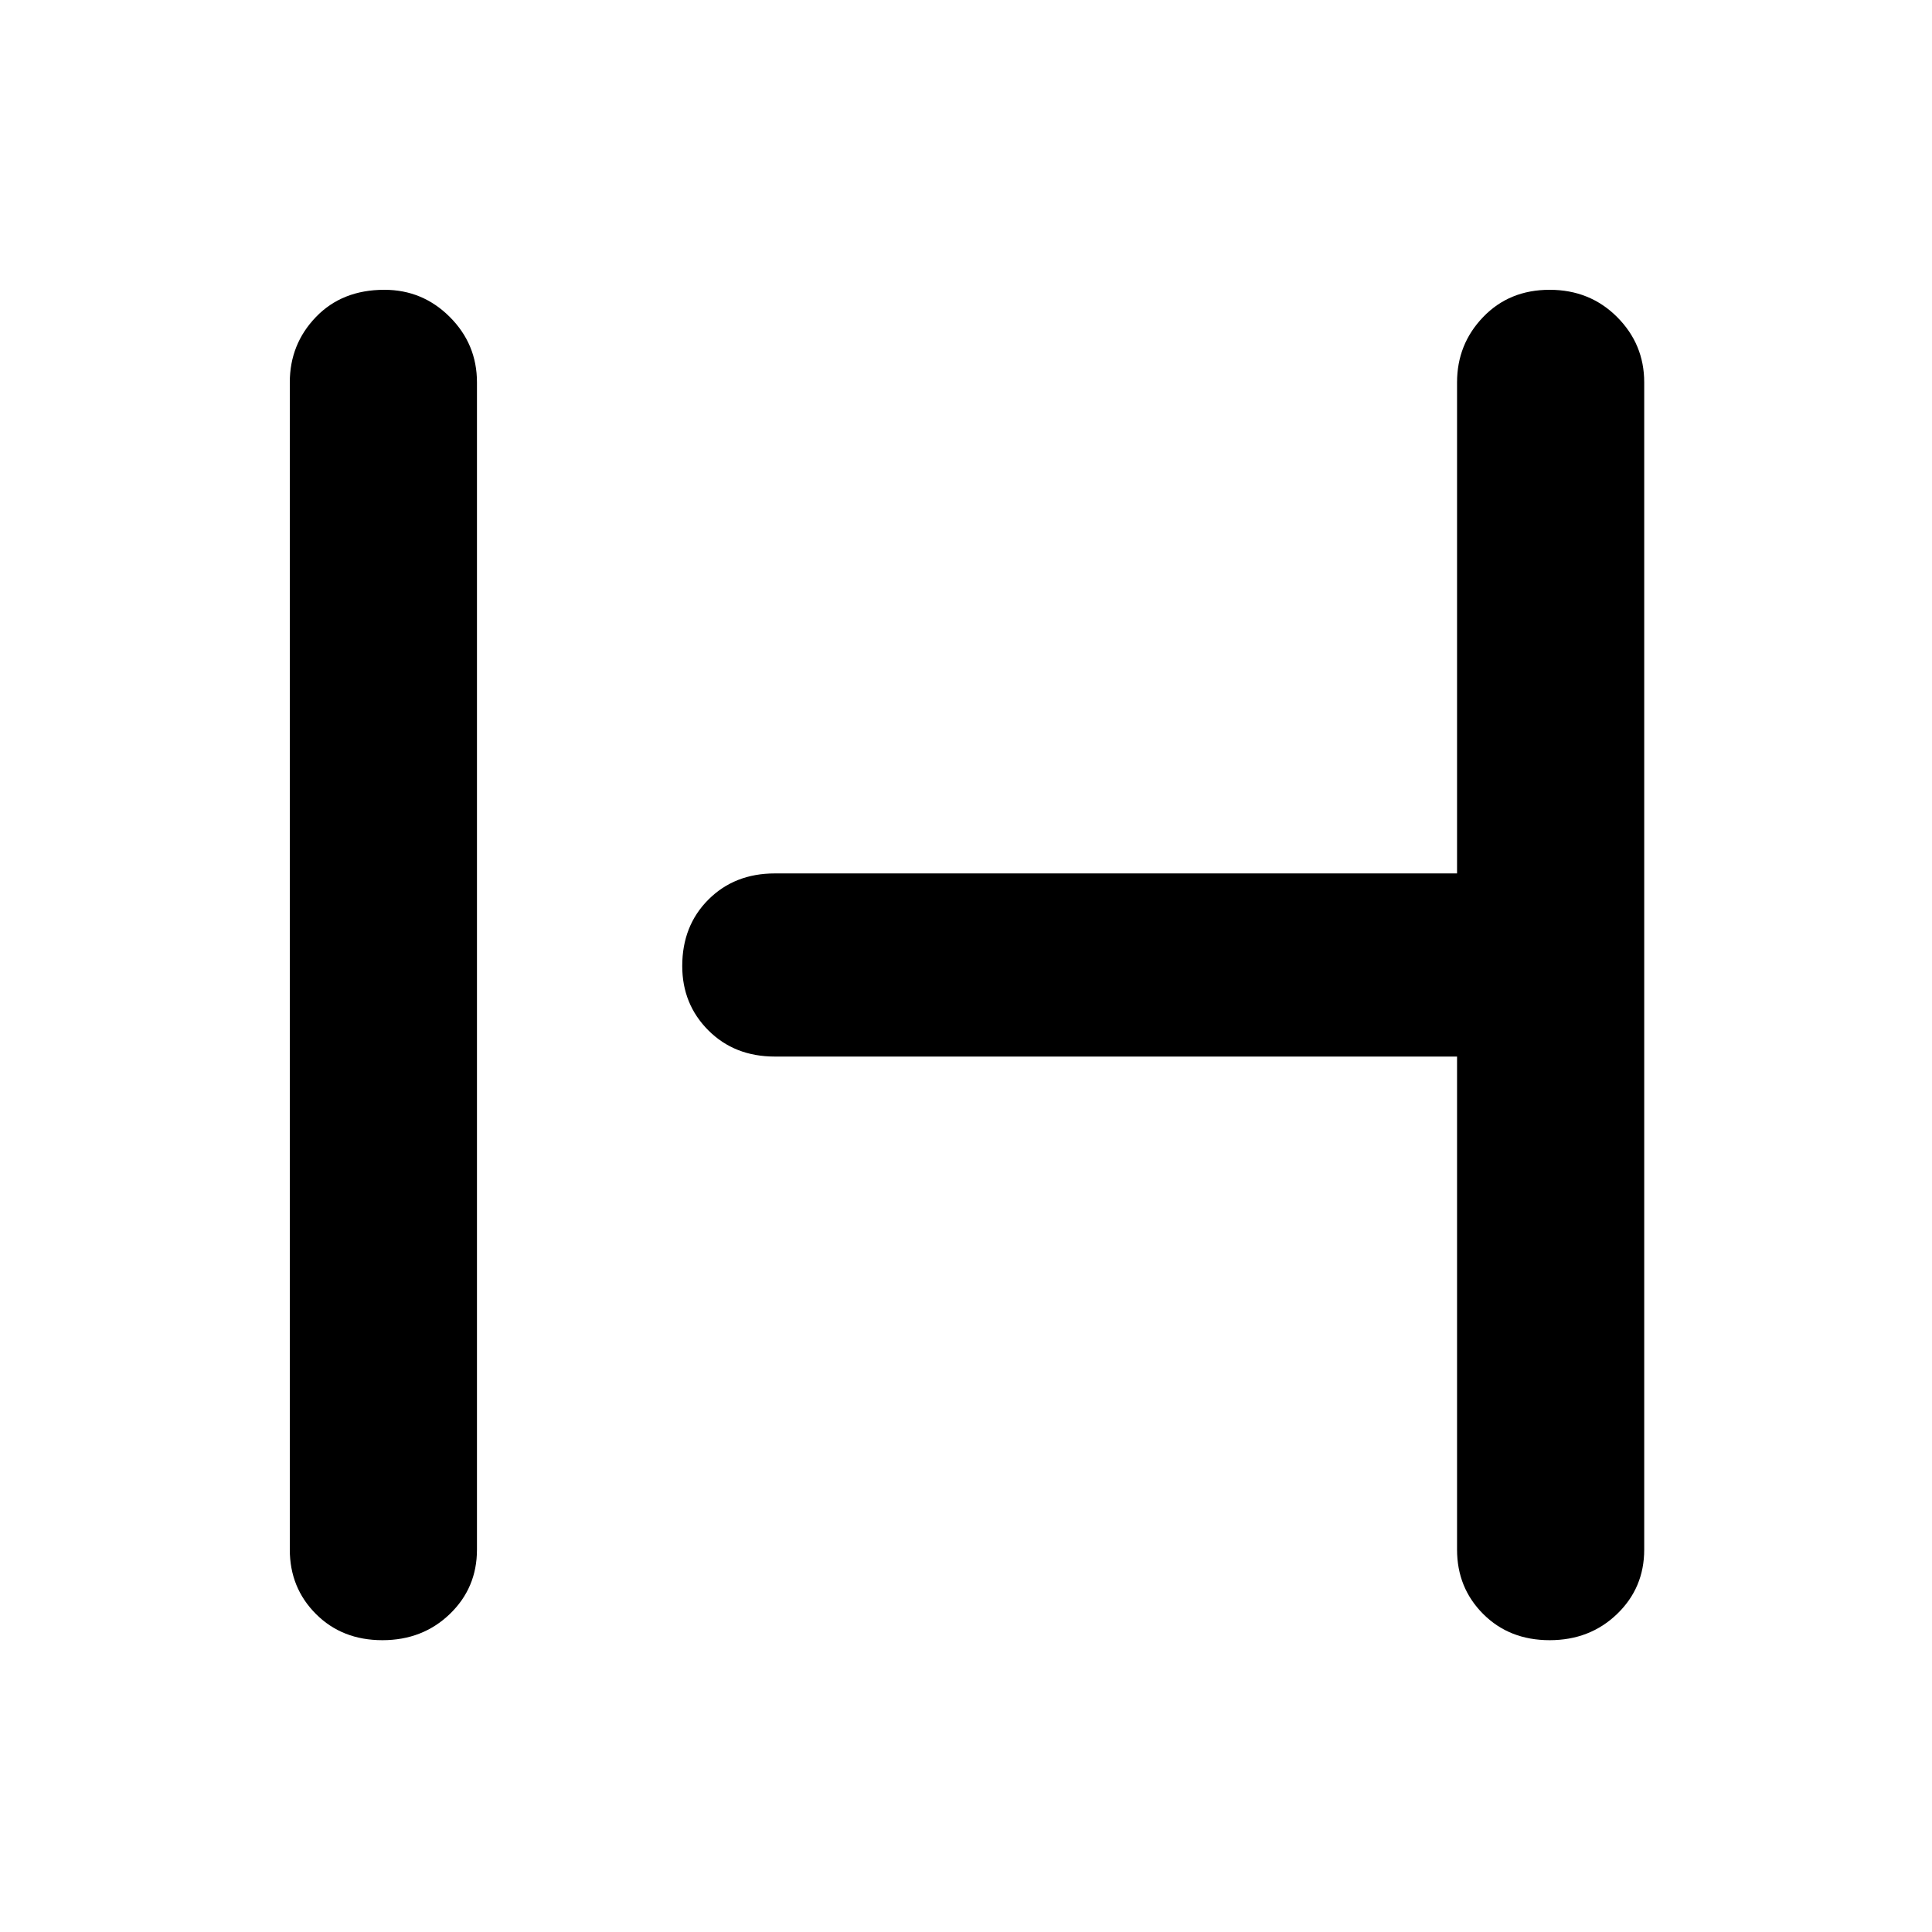 <svg xmlns="http://www.w3.org/2000/svg" height="48" width="48"><path d="M9.5 40.75q-1 0-1.65-.65-.65-.65-.65-1.6v-29q0-.95.65-1.625t1.7-.675q.95 0 1.625.675T11.85 9.5v29q0 .95-.675 1.6-.675.65-1.675.65Zm29 0q-1 0-1.65-.65-.65-.65-.65-1.6V26.25H19.25q-1 0-1.65-.65-.65-.65-.65-1.6 0-1 .65-1.65.65-.65 1.65-.65H36.2V9.5q0-.95.65-1.625T38.5 7.2q1 0 1.675.675T40.85 9.5v29q0 .95-.675 1.6-.675.65-1.675.65Z"/></svg>